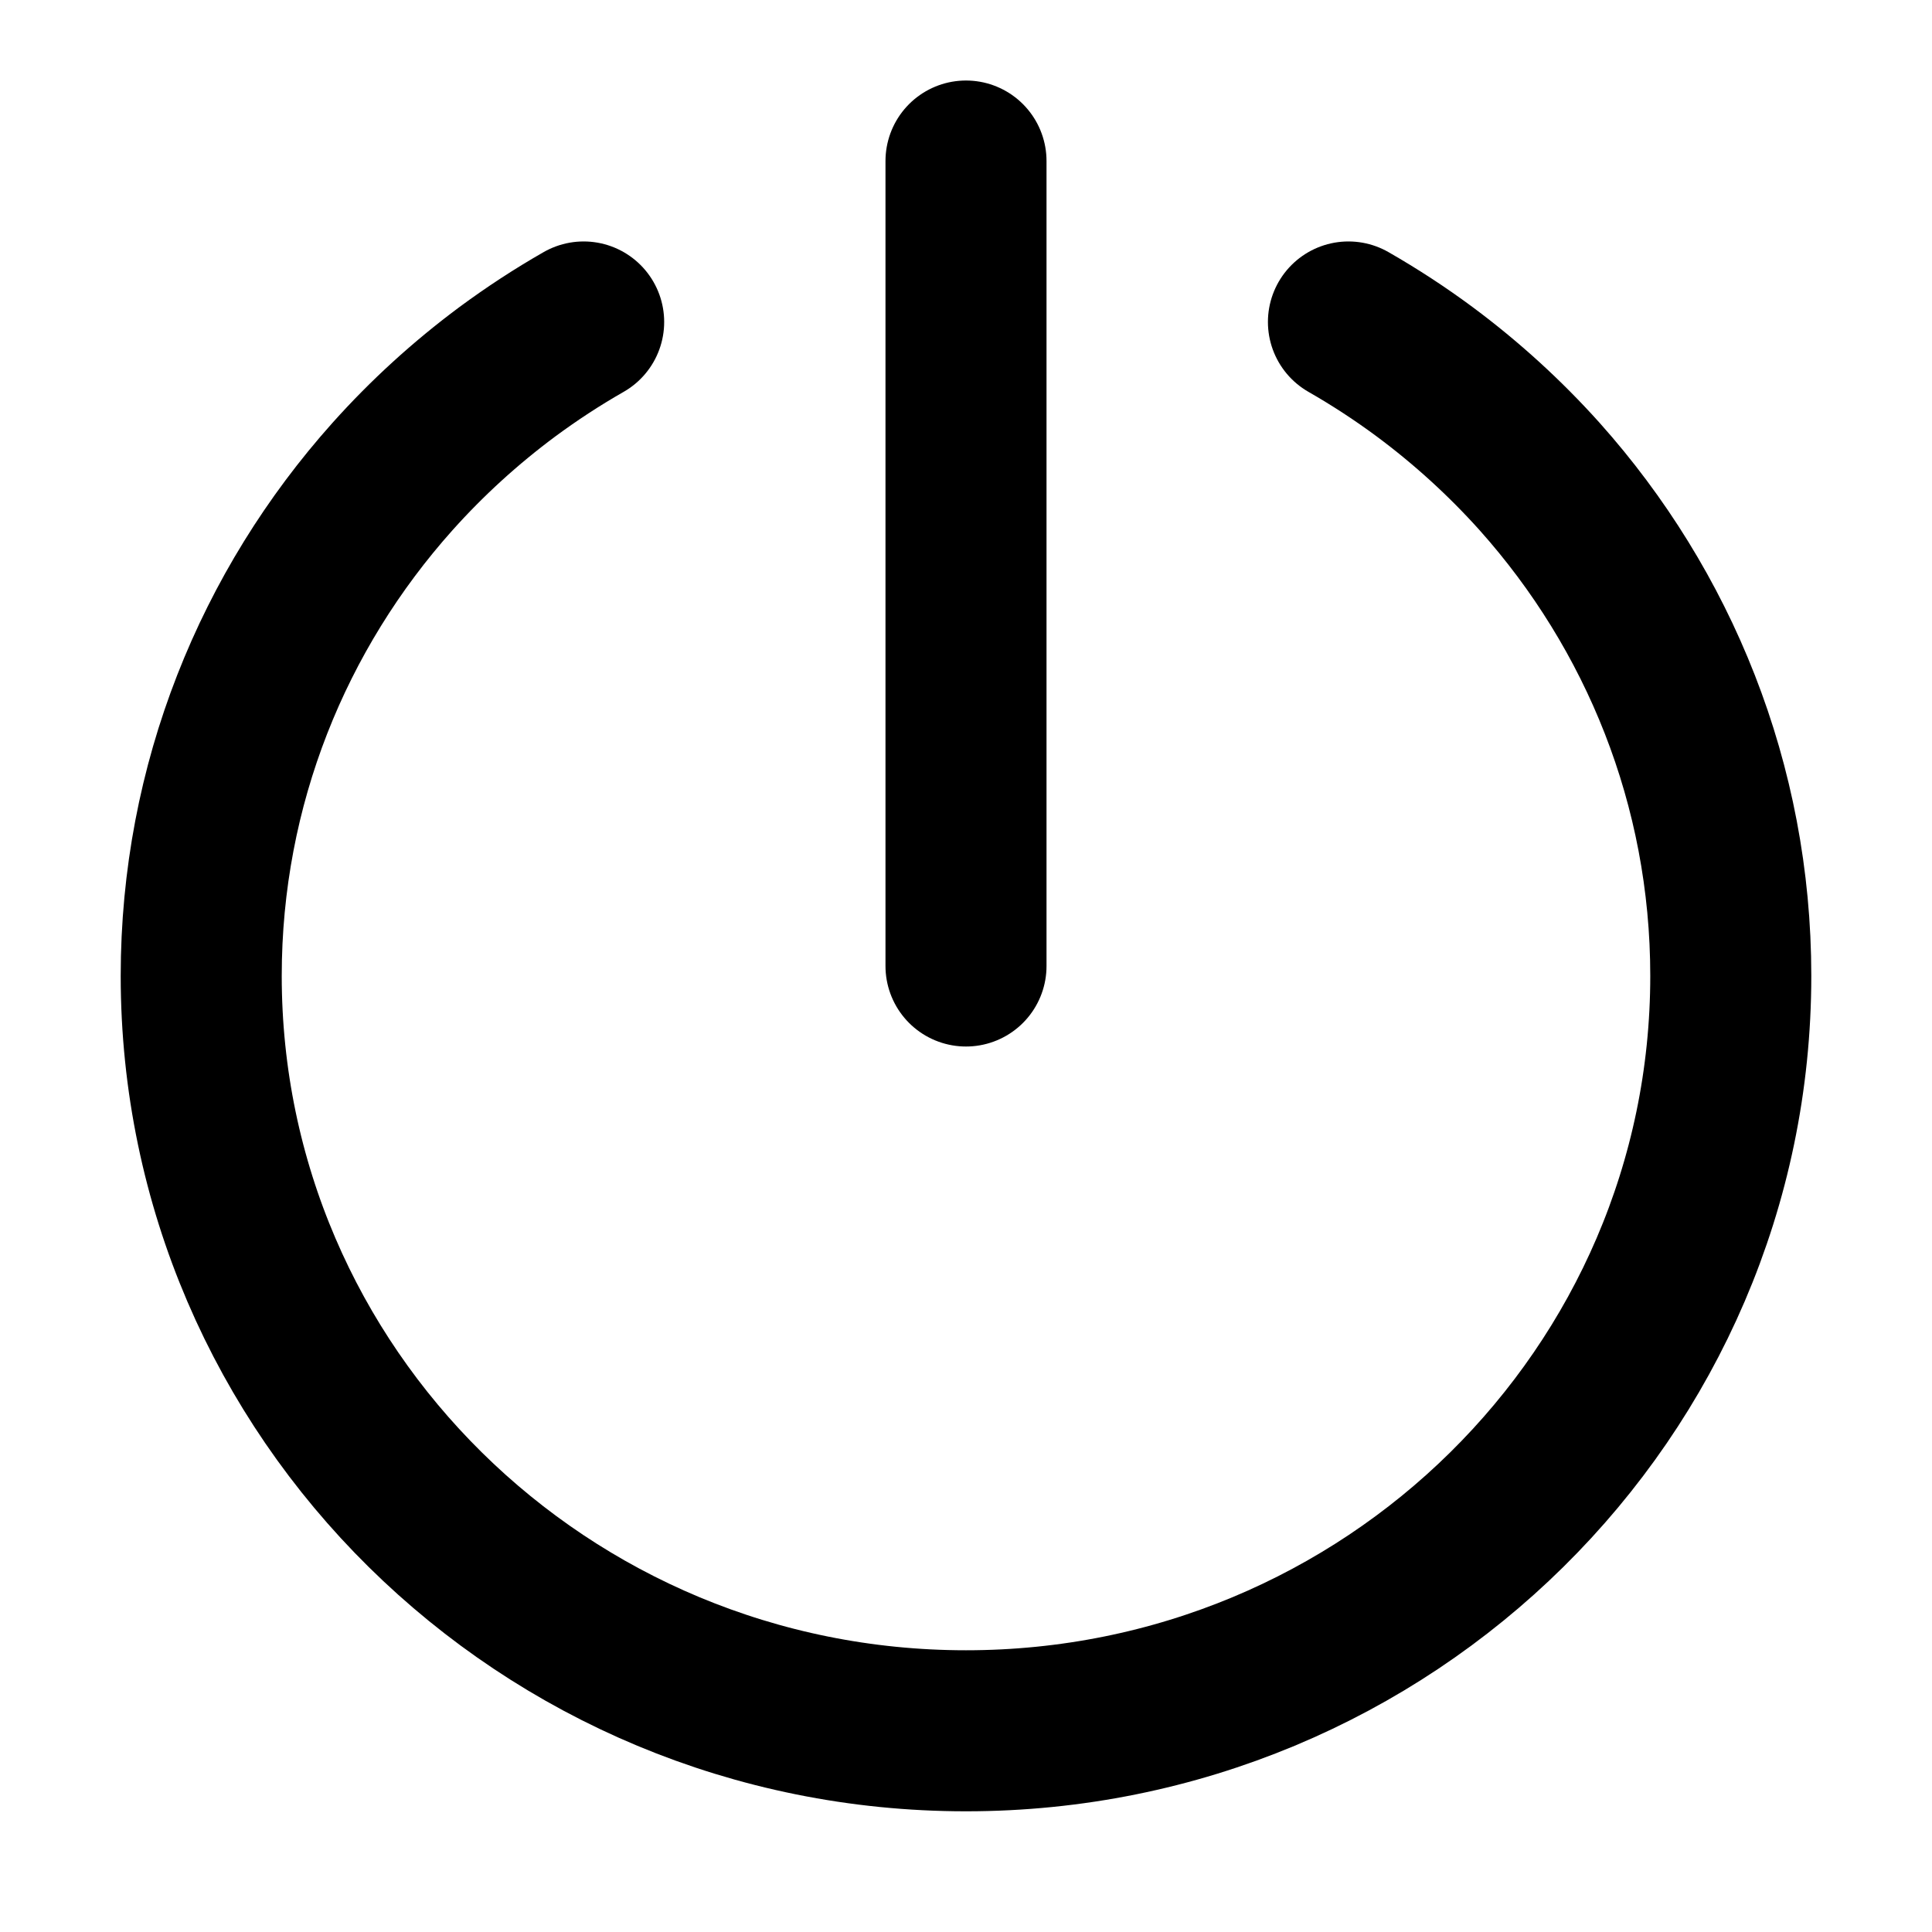 <svg width="20" height="20" viewBox="0 0 20 20" fill="none" xmlns="http://www.w3.org/2000/svg">
<path d="M6.042 3.333C5.767 3.49 5.503 3.663 5.25 3.85C4.818 4.171 4.42 4.534 4.063 4.933C2.831 6.311 2.083 8.12 2.083 10.102C2.083 14.418 5.628 17.917 10 17.917C14.372 17.917 17.917 14.418 17.917 10.102C17.917 8.12 17.169 6.311 15.938 4.933C15.58 4.534 15.182 4.171 14.75 3.85C14.498 3.663 14.233 3.49 13.959 3.333" stroke="currentColor" stroke-width="1.667" stroke-linecap="round" stroke-linejoin="round"/>
<path d="M10 1.667V10" stroke="currentColor" stroke-width="1.667" stroke-linecap="round" stroke-linejoin="round"/>
</svg>
